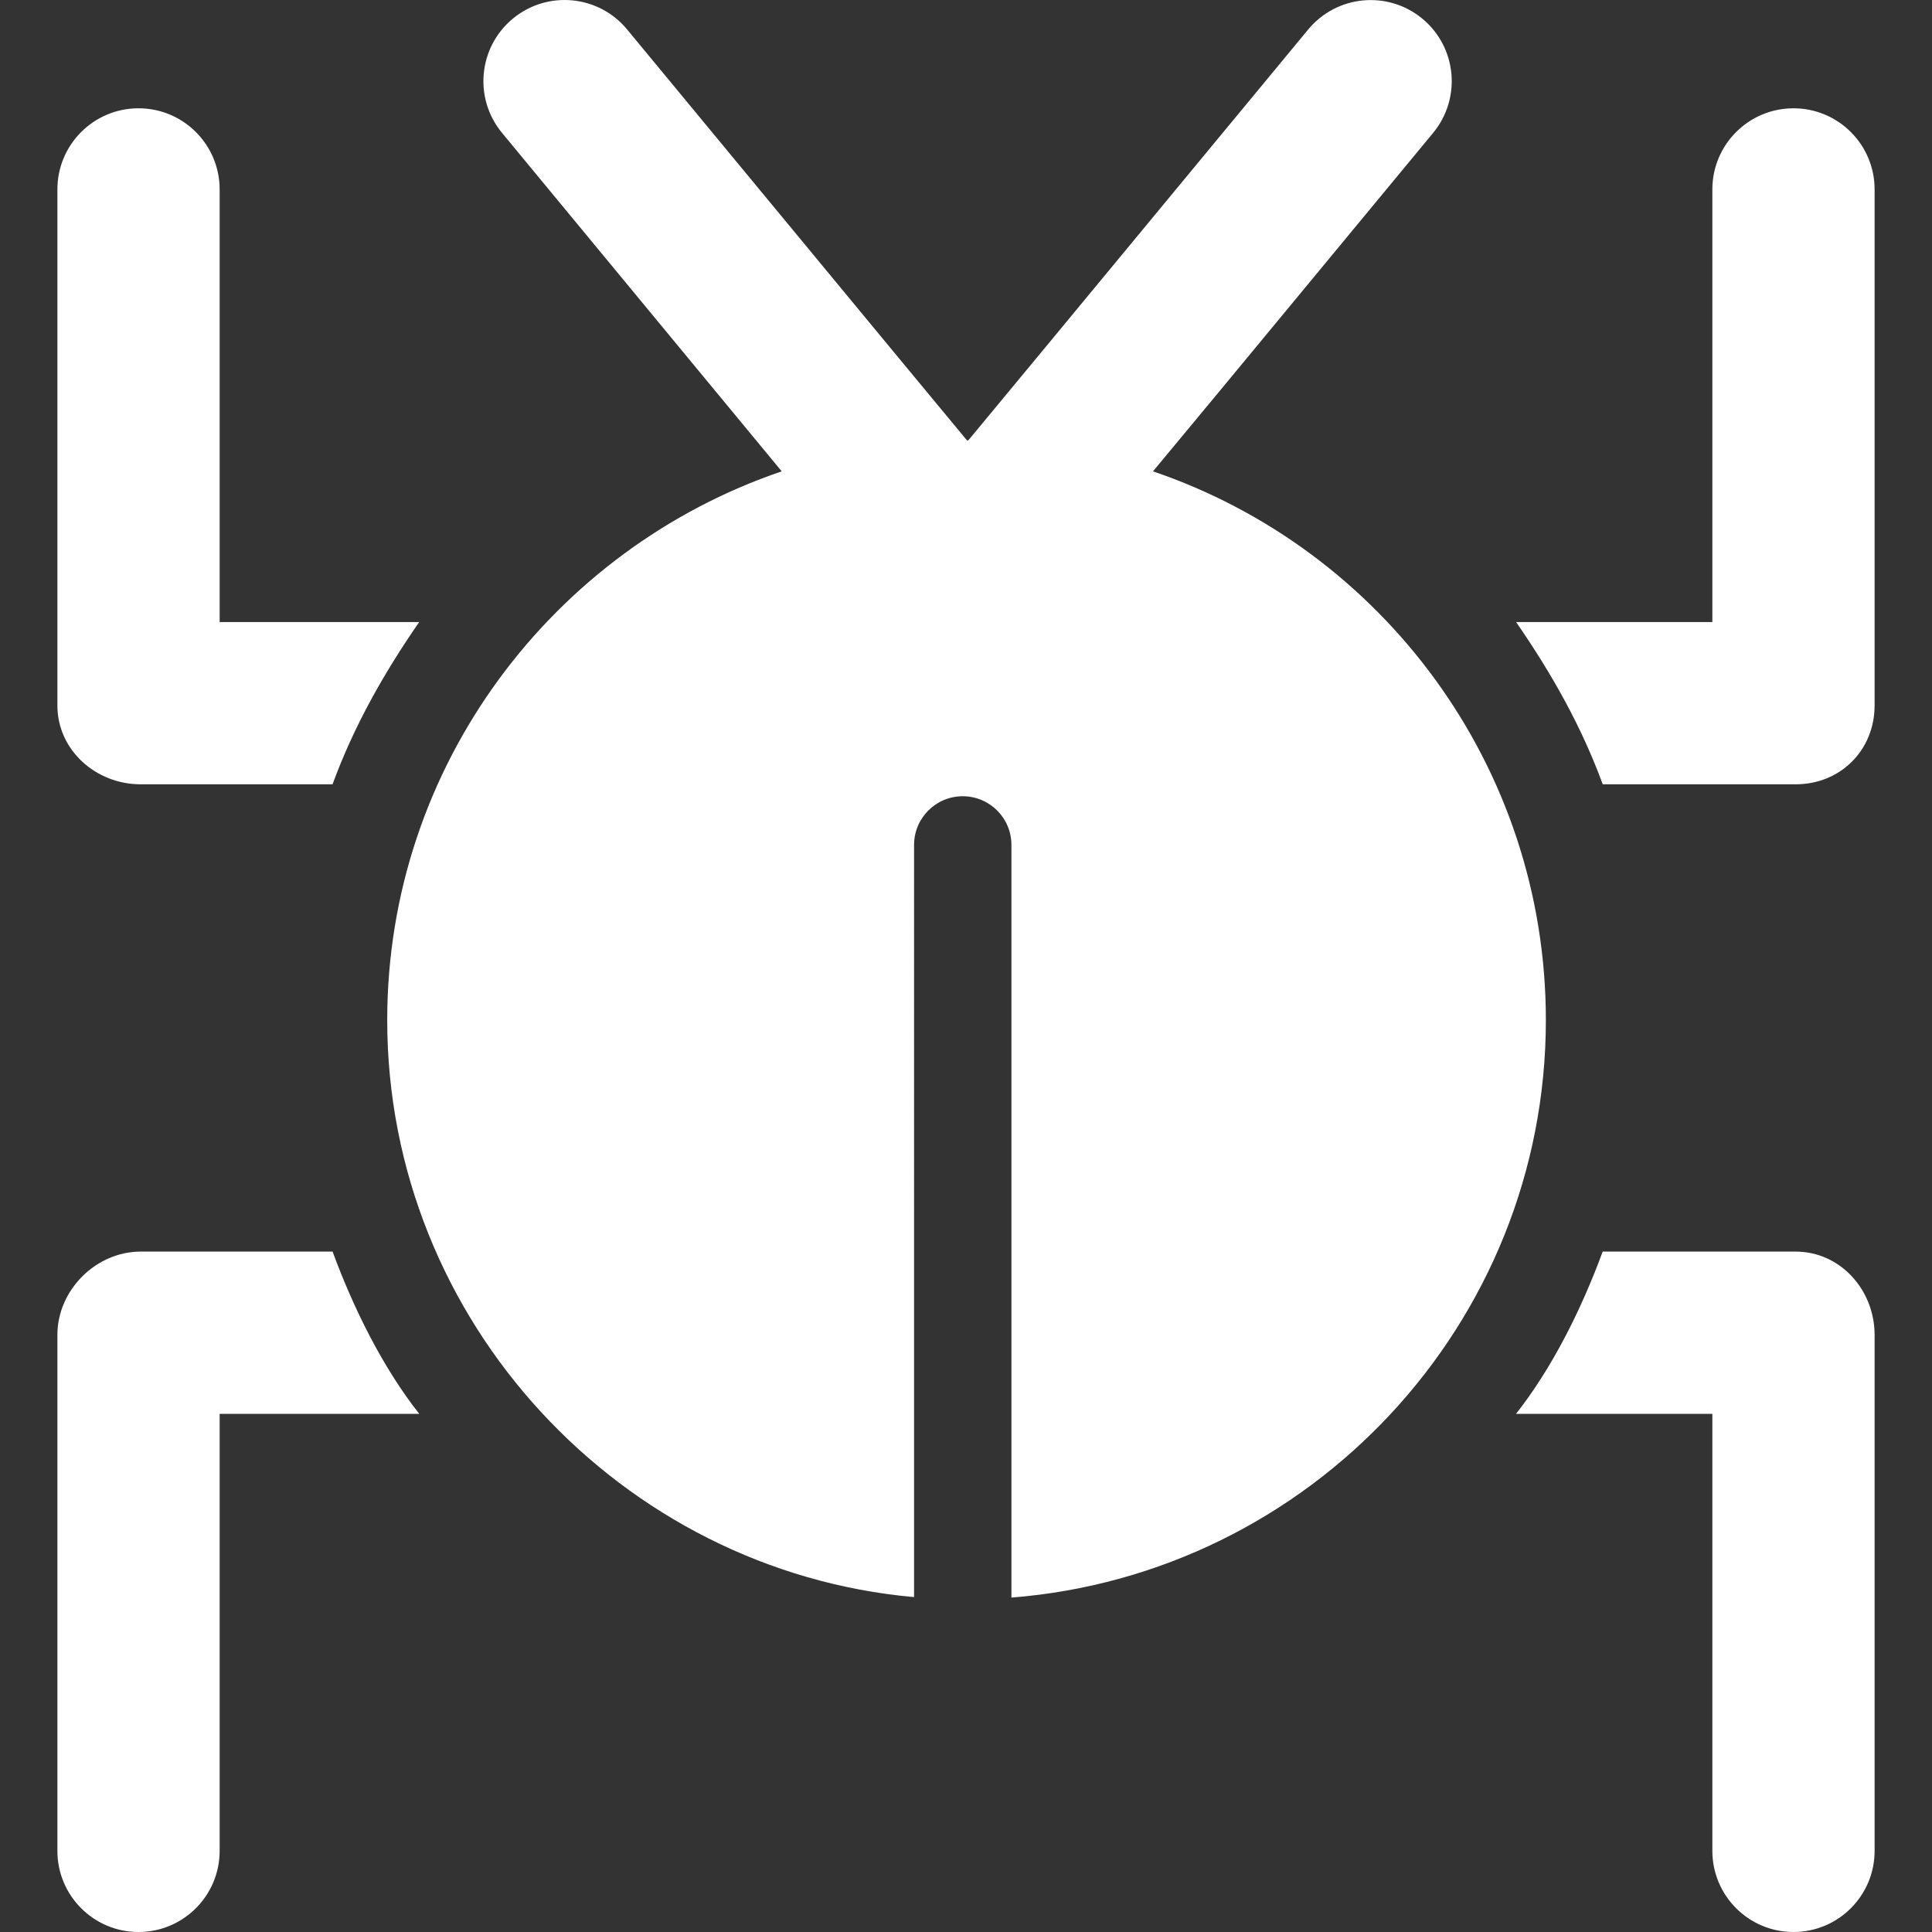 <?xml version="1.0" encoding="iso-8859-1"?>
<!-- Generator: Adobe Illustrator 19.0.0, SVG Export Plug-In . SVG Version: 6.00 Build 0)  -->
<svg xmlns="http://www.w3.org/2000/svg" xmlns:xlink="http://www.w3.org/1999/xlink" version="1.1" id="Capa_1" x="0px" y="0px" viewBox="0 0 297.686 297.686" style="enable-background:new 0 0 297.686 297.686;" xml:space="preserve" width="512px" height="512px">
<rect x="0" y="0" width="297.686" height="297.686" fill="#333333" stroke="none"/>
<g>
	<path d="M33.843,95.848V29.186c0-6.903-5.597-12.5-12.5-12.5s-12.5,5.597-12.5,12.5v79.5c0,6.903,5.93,12.162,12.833,12.162h29.56   c3.313-9,7.829-17,13.349-25H33.843z" fill="#FFFFFF"/>
	<path d="M21.676,192.848c-6.903,0-12.833,5.935-12.833,12.838v79.5c0,6.903,5.597,12.5,12.5,12.5s12.5-5.597,12.5-12.5v-67.338   h30.756c-5.521-7-10.041-16-13.355-25H21.676z" fill="#FFFFFF"/>
	<path d="M288.843,108.686v-79.5c0-6.903-5.597-12.5-12.5-12.5c-6.903,0-12.5,5.597-12.5,12.5v66.662h-30.238   c5.52,8,10.036,16,13.349,25h29.723C283.579,120.848,288.843,115.589,288.843,108.686z" fill="#FFFFFF"/>
	<path d="M263.843,217.848v67.338c0,6.903,5.597,12.5,12.5,12.5c6.903,0,12.5-5.597,12.5-12.5v-79.5   c0-6.903-5.264-12.838-12.167-12.838h-29.731c-3.314,9-7.833,18-13.355,25H263.843z" fill="#FFFFFF"/>
	<path d="M120.45,72.626c-35.213,11.962-60.786,45.345-60.786,84.55c0,46.551,36.178,84.888,81.178,88.908V130.186   c0-4.143,3.357-7.5,7.5-7.5c4.143,0,7.5,3.357,7.5,7.5v115.973c46-3.621,82.348-42.146,82.348-88.982   c0-39.205-25.323-72.588-60.536-84.55l10.156-12.238l33.008-39.914c4.397-5.321,3.659-13.2-1.662-17.599   c-5.319-4.397-13.196-3.65-17.593,1.673l-40.535,49.02L149.2,67.848c-0.036,0-0.071,0-0.106,0c-0.035,0-0.07,0-0.105,0   l-11.829-14.28L96.621,4.532c-4.399-5.322-12.278-6.06-17.599-1.664c-5.321,4.398-6.07,12.28-1.673,17.602l32.986,39.917   L120.45,72.626z" fill="#FFFFFF"/>
</g>
<g>
</g>
<g>
</g>
<g>
</g>
<g>
</g>
<g>
</g>
<g>
</g>
<g>
</g>
<g>
</g>
<g>
</g>
<g>
</g>
<g>
</g>
<g>
</g>
<g>
</g>
<g>
</g>
<g>
</g>
</svg>
